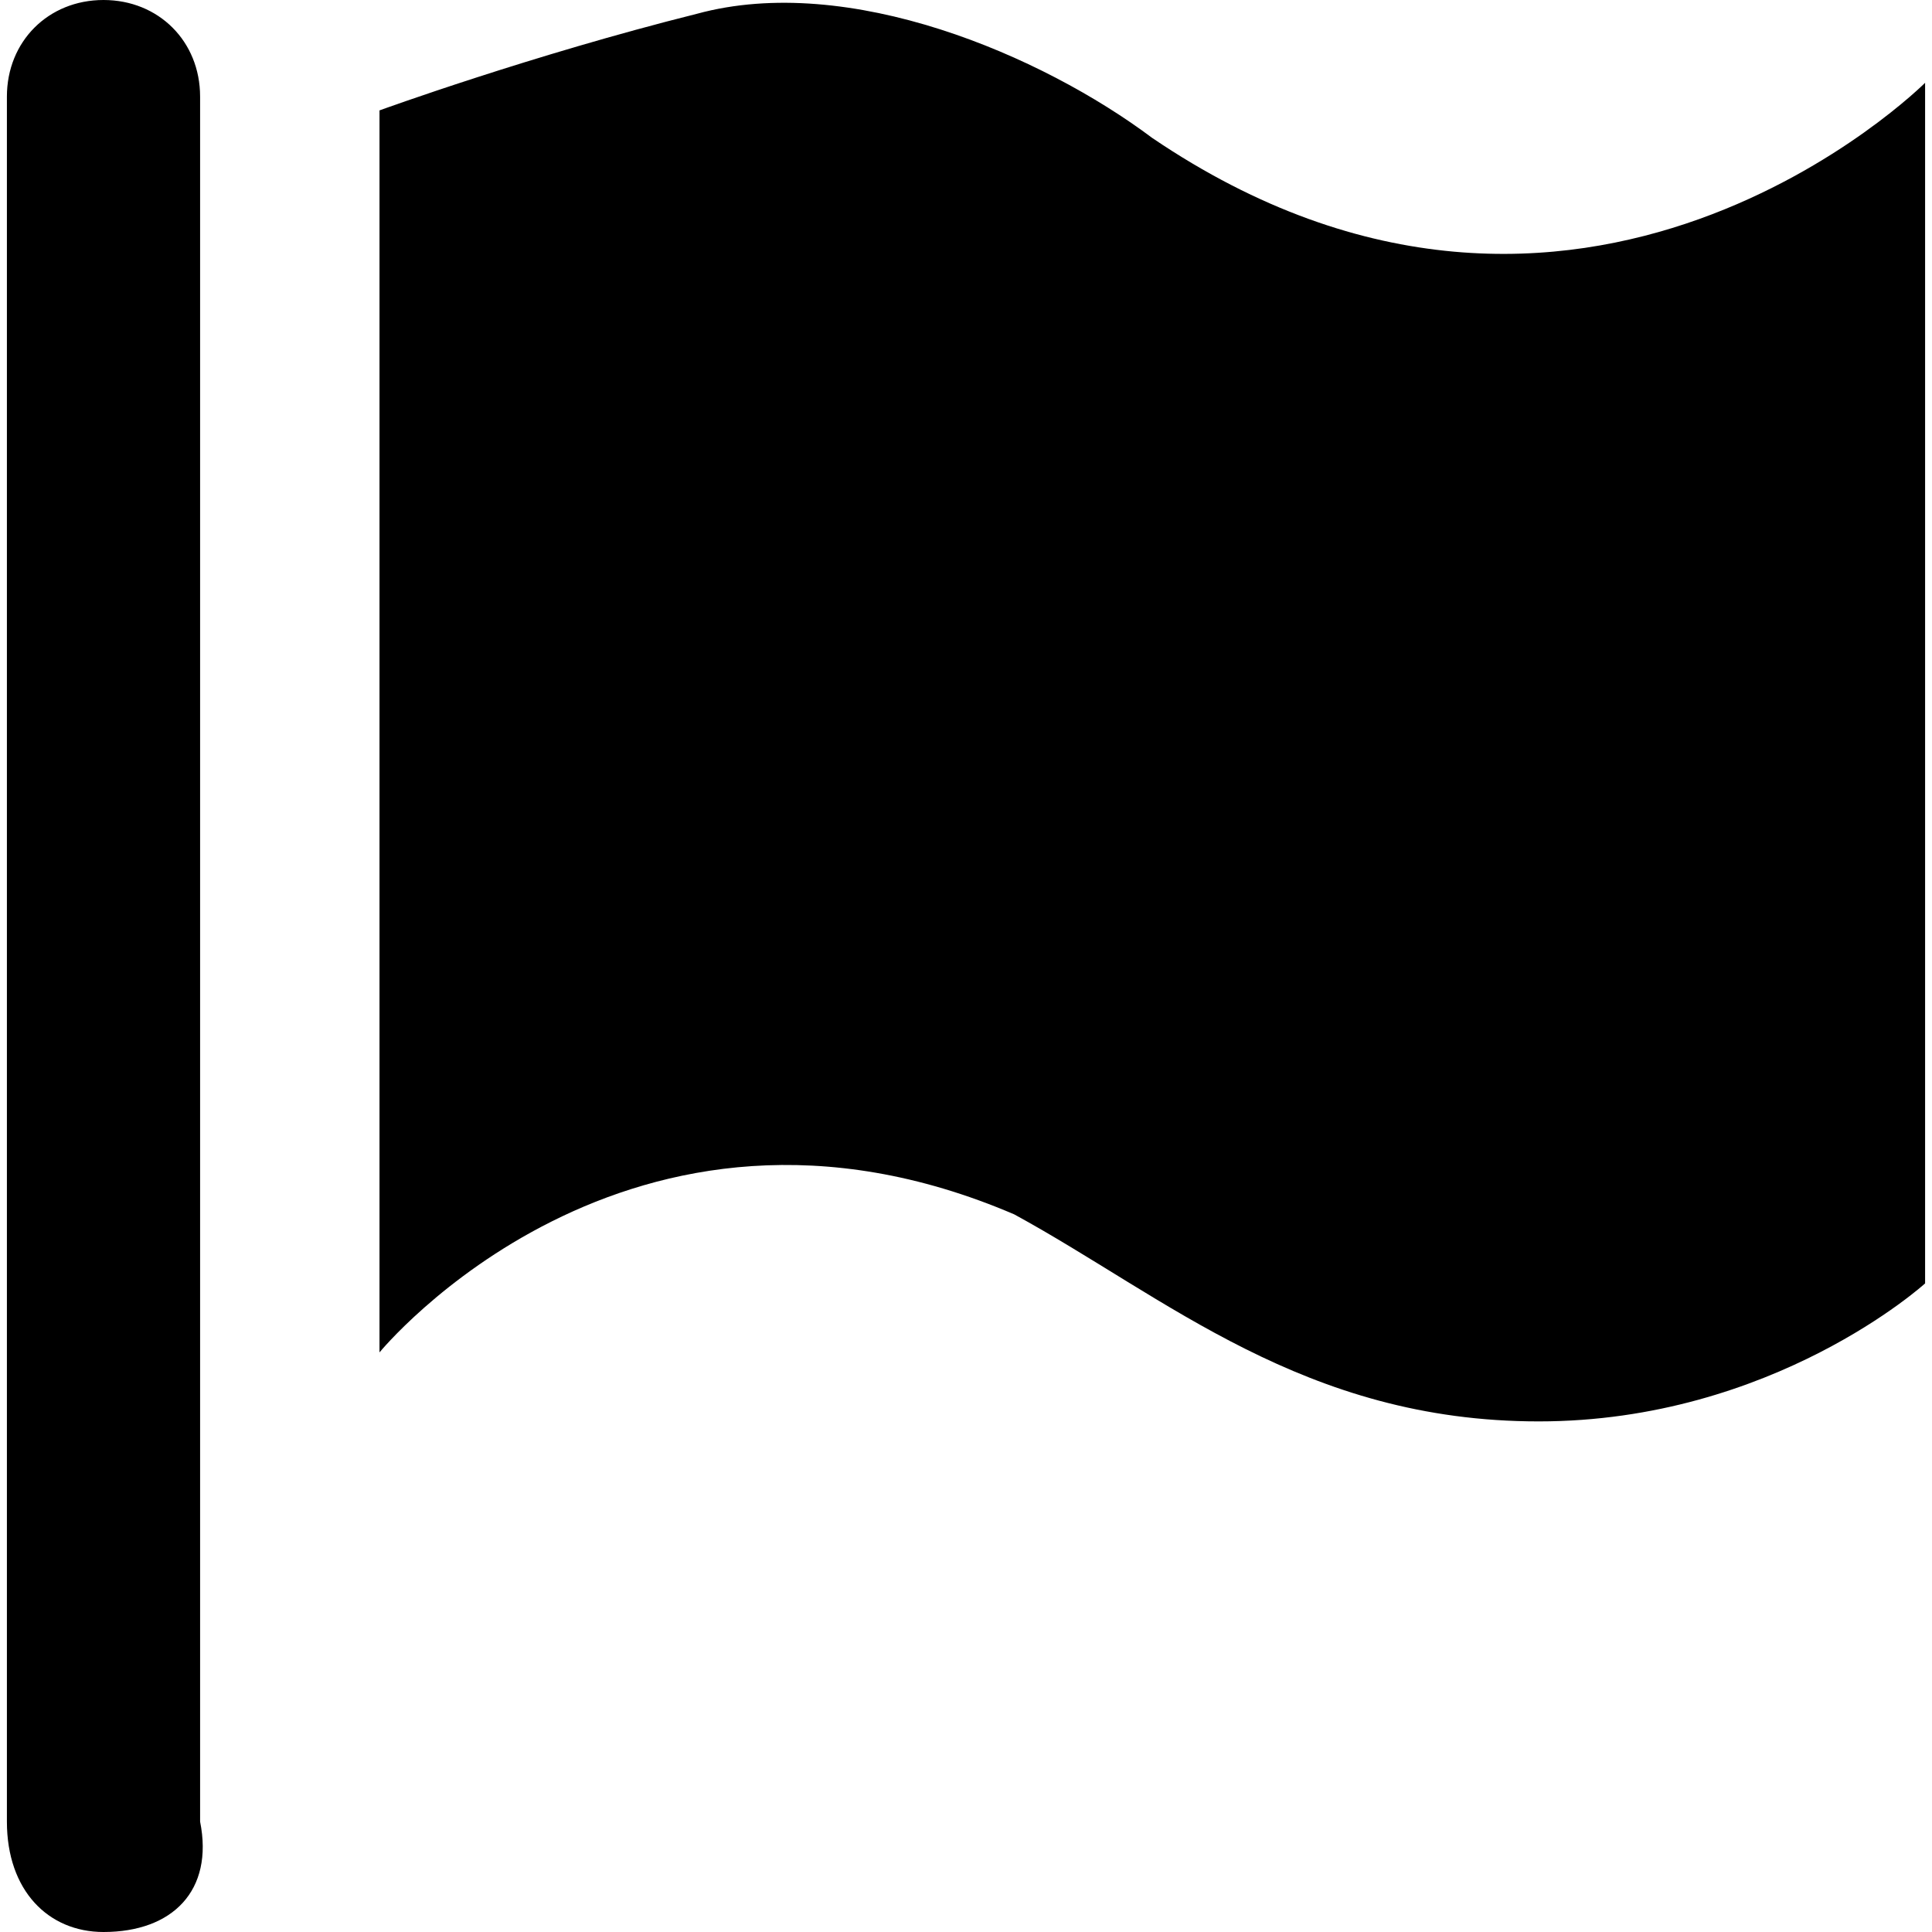 <?xml version="1.0" standalone="no"?><!DOCTYPE svg PUBLIC "-//W3C//DTD SVG 1.1//EN" "http://www.w3.org/Graphics/SVG/1.1/DTD/svg11.dtd"><svg t="1737077199649" class="icon" viewBox="0 0 1024 1024" version="1.1" xmlns="http://www.w3.org/2000/svg" p-id="14131" width="128" height="128" xmlns:xlink="http://www.w3.org/1999/xlink"><path d="M201.143 58.514V716.8S332.8 555.886 537.6 643.657c80.457 43.886 153.6 109.714 277.943 109.714 124.343 0 204.8-73.142 204.8-73.142V43.886s-182.857 182.857-409.6 29.257C552.229 29.257 449.829-14.63 369.37 7.314c-87.771 21.943-168.228 51.2-168.228 51.2M54.857 1024c-29.257 0-51.2-21.943-51.2-58.514V51.2C3.657 21.943 25.6 0 54.857 0s51.2 21.943 51.2 51.2v914.286c7.314 36.571-14.628 58.514-51.2 58.514z" p-id="14132"></path></svg>